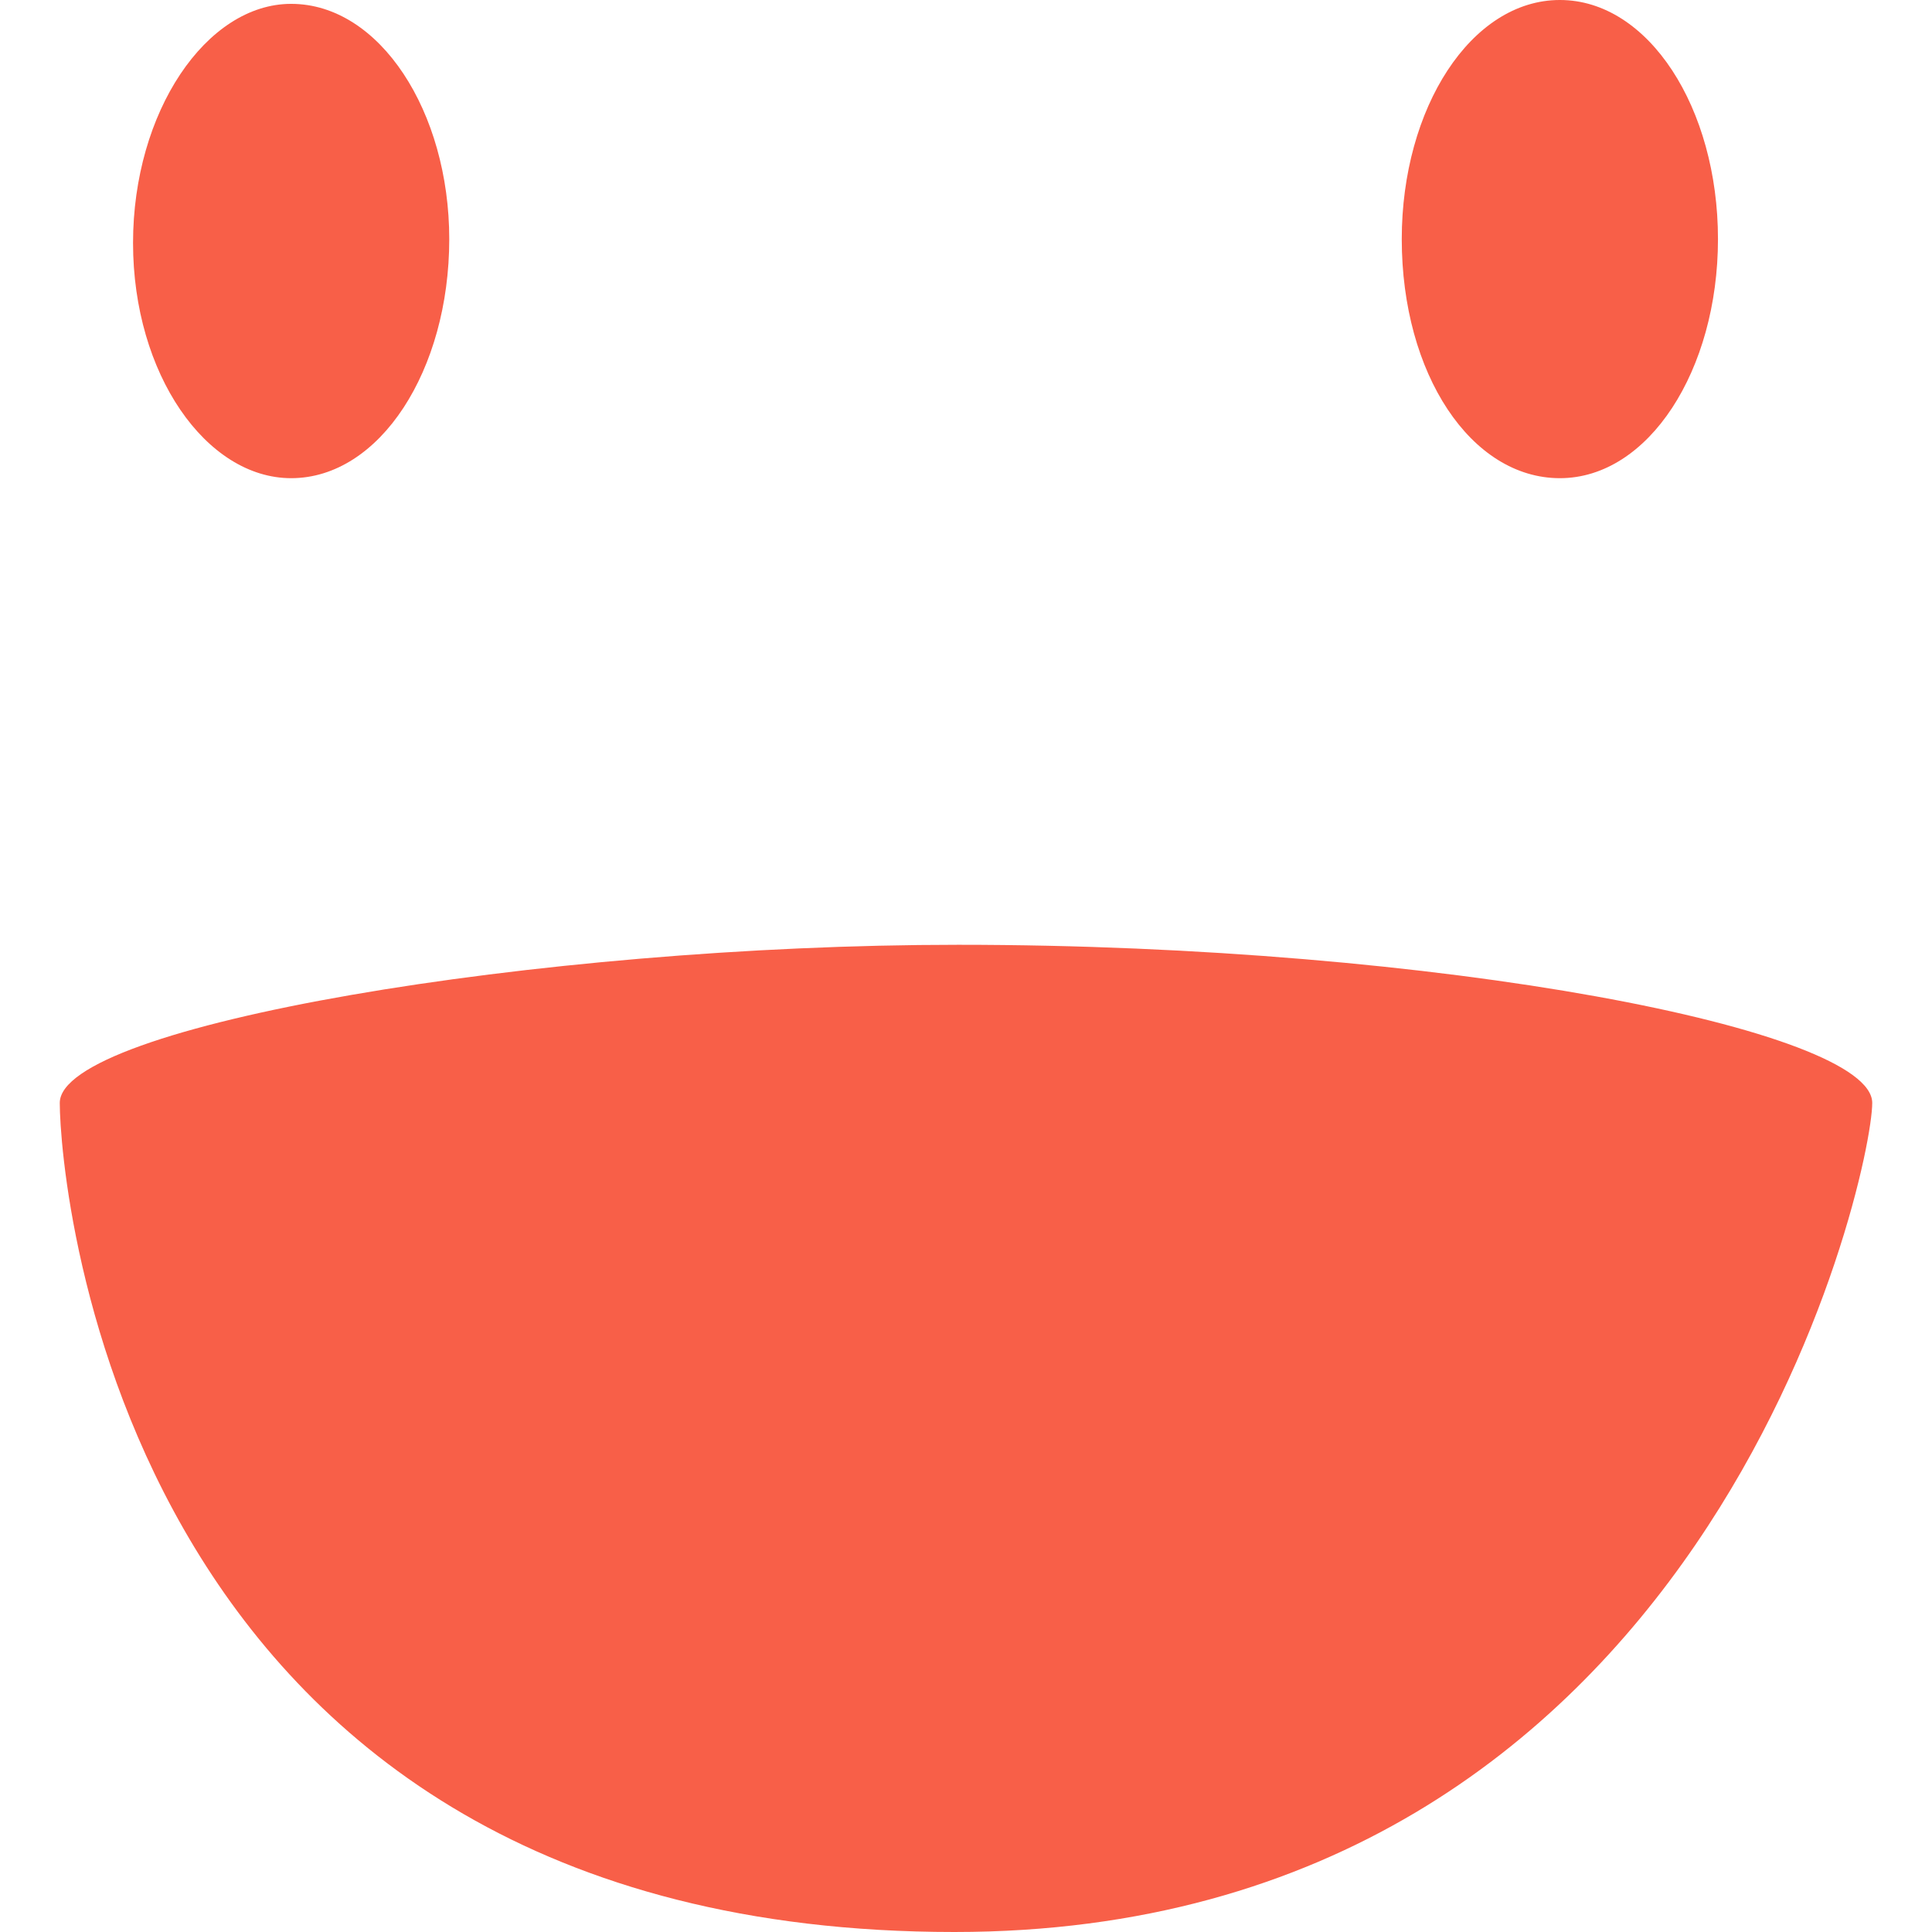 <?xml version="1.0" standalone="no"?><!DOCTYPE svg PUBLIC "-//W3C//DTD SVG 1.1//EN" "http://www.w3.org/Graphics/SVG/1.1/DTD/svg11.dtd"><svg t="1529367677823" class="icon" style="" viewBox="0 0 1024 1024" version="1.1" xmlns="http://www.w3.org/2000/svg" p-id="4747" xmlns:xlink="http://www.w3.org/1999/xlink" width="128" height="128"><defs><style type="text/css"></style></defs><path d="M154.315 253.445c47.01 0 83.8-57.23 83.8-126.723C238.116 59.273 201.325 2.044 154.315 2.044 109.349 2.044 70.515 59.273 70.515 128.766c0 69.493 38.834 124.679 83.8 124.679z m-122.635 331.114C31.681 627.481 64.383 1024 505.868 1024c398.563 0 486.451-400.607 486.451-439.441 0-38.834-228.918-83.8-484.407-83.8-222.786 0-476.232 42.922-476.232 83.8z m795.082-331.114c47.01 0 83.8-57.23 83.8-126.723 0-69.493-36.79-126.723-83.8-126.723s-83.8 57.23-83.8 126.723c0 71.537 36.79 126.723 83.8 126.723z" p-id="4748" fill="#f85f48"></path></svg>